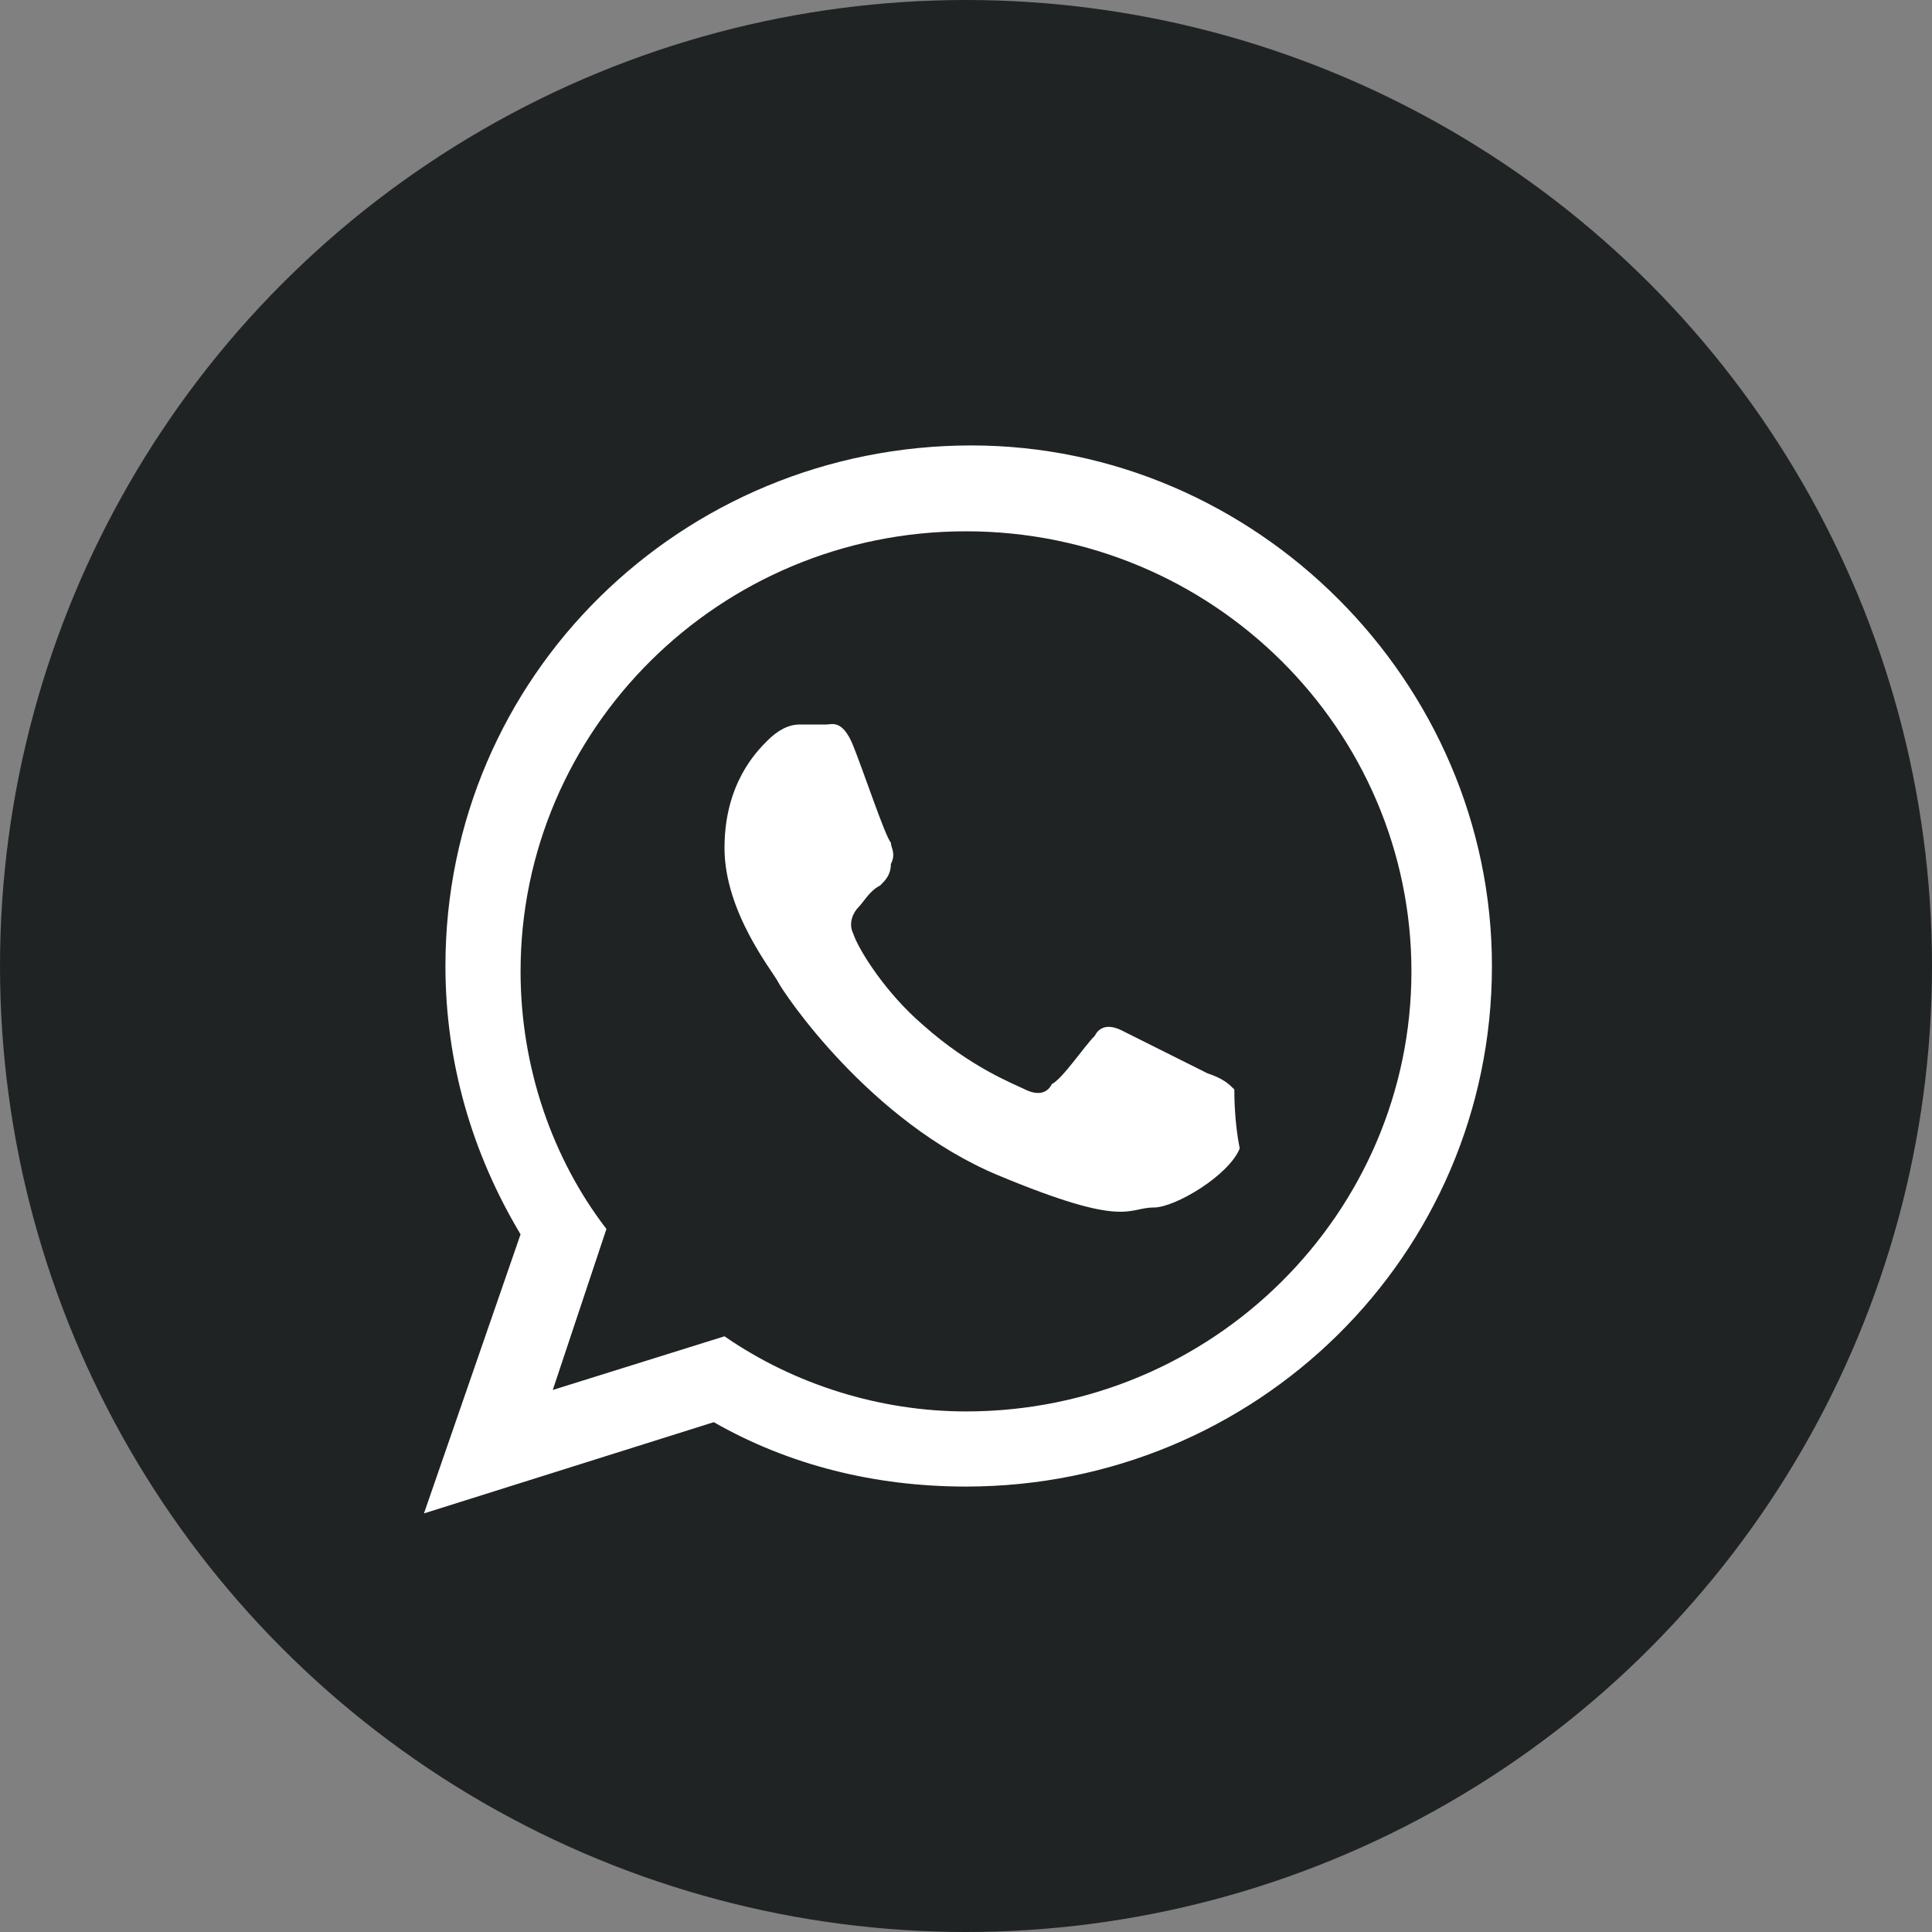 <svg xmlns="http://www.w3.org/2000/svg" xmlns:xlink="http://www.w3.org/1999/xlink" version="1.1" id="Слой_1" x="0px" y="0px" viewBox="0 0 36 36" style="enable-background:new 0 0 36 36;" xml:space="preserve" width="36"  height="36" >
<rect x="0" y="0" width="36" height="36" fill="#808080" stroke="none"/>
<style type="text/css">
	.st0{fill:#202324;}
	.st1{fill:#FFFFFF;}
</style>
<title>fb-1</title>
<circle class="st0" cx="18" cy="18" r="18"/>
<g>
	<path id="WhatsApp" class="st1" d="M27.8,18c0,5.4-4.4,9.7-9.8,9.7c-1.7,0-3.3-0.4-4.7-1.2l-5.4,1.7l1.8-5.2   c-0.9-1.5-1.4-3.2-1.4-5c0-5.4,4.4-9.7,9.8-9.7C23.4,8.3,27.8,12.7,27.8,18z M18,9.9c-4.6,0-8.3,3.7-8.3,8.2c0,1.8,0.6,3.5,1.6,4.8   l-1,3l3.2-1c1.3,0.9,2.9,1.4,4.5,1.4c4.6,0,8.3-3.7,8.3-8.2S22.6,9.9,18,9.9z M23,20.3c-0.1-0.1-0.2-0.2-0.5-0.3   c-0.2-0.1-1.4-0.7-1.6-0.8c-0.2-0.1-0.4-0.1-0.5,0.1c-0.2,0.2-0.6,0.8-0.8,0.9c-0.1,0.2-0.3,0.2-0.5,0.1c-0.2-0.1-1-0.4-1.9-1.2   c-0.7-0.6-1.2-1.4-1.3-1.7c-0.1-0.2,0-0.4,0.1-0.5c0.1-0.1,0.2-0.3,0.4-0.4c0.1-0.1,0.2-0.2,0.2-0.4c0.1-0.2,0-0.3,0-0.4   c-0.1-0.1-0.5-1.3-0.7-1.8c-0.2-0.5-0.4-0.4-0.5-0.4c-0.1,0-0.3,0-0.5,0s-0.4,0.1-0.6,0.3c-0.2,0.2-0.8,0.8-0.8,2   c0,1.2,0.9,2.3,1,2.5c0.1,0.2,1.7,2.6,4.1,3.6c2.4,1,2.4,0.6,2.9,0.6c0.4,0,1.4-0.6,1.6-1.1C23,20.9,23,20.4,23,20.3z"/>
</g>
</svg>